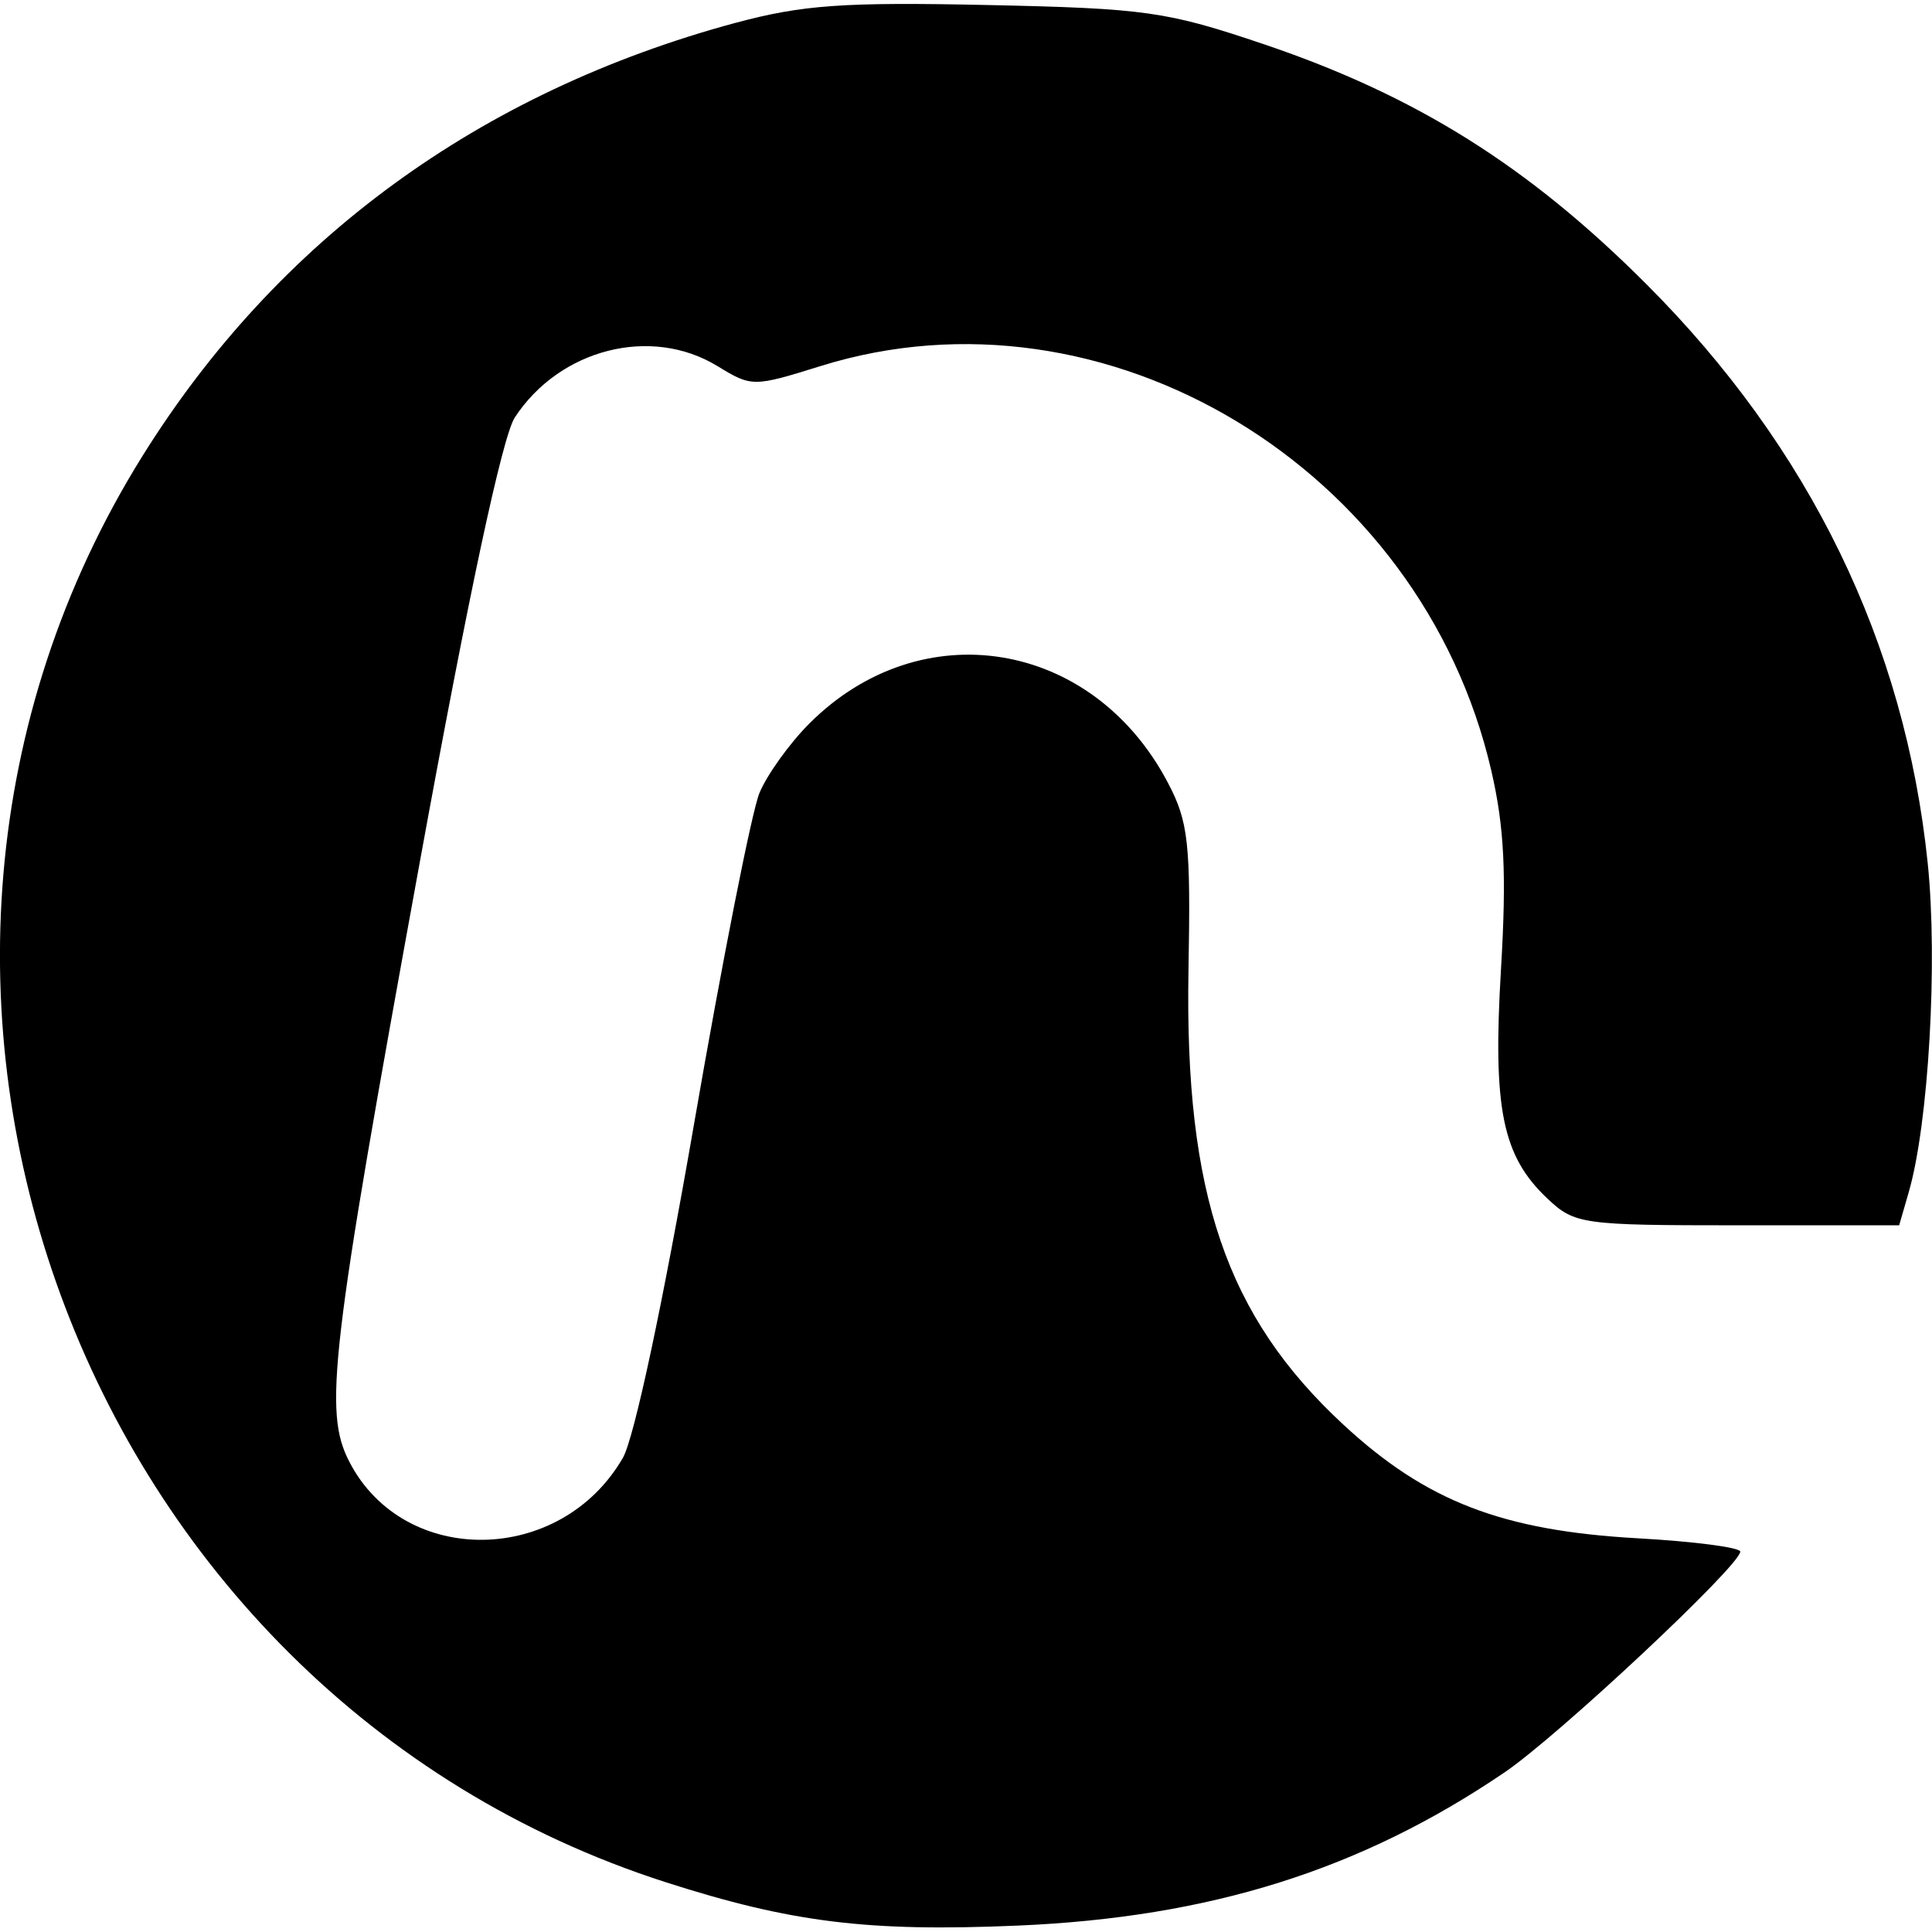 <!-- Generated by IcoMoon.io -->
<svg version="1.1" xmlns="http://www.w3.org/2000/svg" width="32" height="32" viewBox="0 0 32 32" fill="#000000">
<title>naft</title>
<path d="M12.183 0.378c-4.241 1.146-7.59 3.592-9.824 7.176-5.416 8.69-1.085 20.49 8.669 23.622 2.078 0.667 3.347 0.824 5.827 0.718 3.188-0.136 5.687-0.922 8.067-2.539 0.891-0.605 3.902-3.426 3.902-3.655 0-0.069-0.764-0.169-1.697-0.221-2.245-0.126-3.505-0.612-4.876-1.882-1.94-1.796-2.631-3.822-2.566-7.521 0.038-2.121-0-2.466-0.345-3.119-1.246-2.362-4.080-2.827-5.933-0.975-0.328 0.328-0.701 0.847-0.828 1.152s-0.617 2.785-1.088 5.509c-0.506 2.923-0.987 5.179-1.174 5.503-1.027 1.78-3.624 1.819-4.53 0.067-0.431-0.833-0.318-1.798 1.161-9.906 0.812-4.455 1.373-7.078 1.579-7.393 0.745-1.137 2.257-1.521 3.355-0.851 0.57 0.348 0.594 0.348 1.713-0.001 4.719-1.469 9.941 1.679 11.104 6.695 0.218 0.94 0.256 1.721 0.162 3.297-0.138 2.312 0.021 3.094 0.772 3.801 0.449 0.422 0.572 0.44 3.145 0.44h2.678l0.159-0.55c0.329-1.137 0.483-3.811 0.314-5.449-0.377-3.643-1.952-6.882-4.665-9.595-1.951-1.951-3.809-3.116-6.329-3.968-1.613-0.545-1.955-0.594-4.587-0.65-2.376-0.051-3.061-0.002-4.166 0.296z"/>
</svg>

